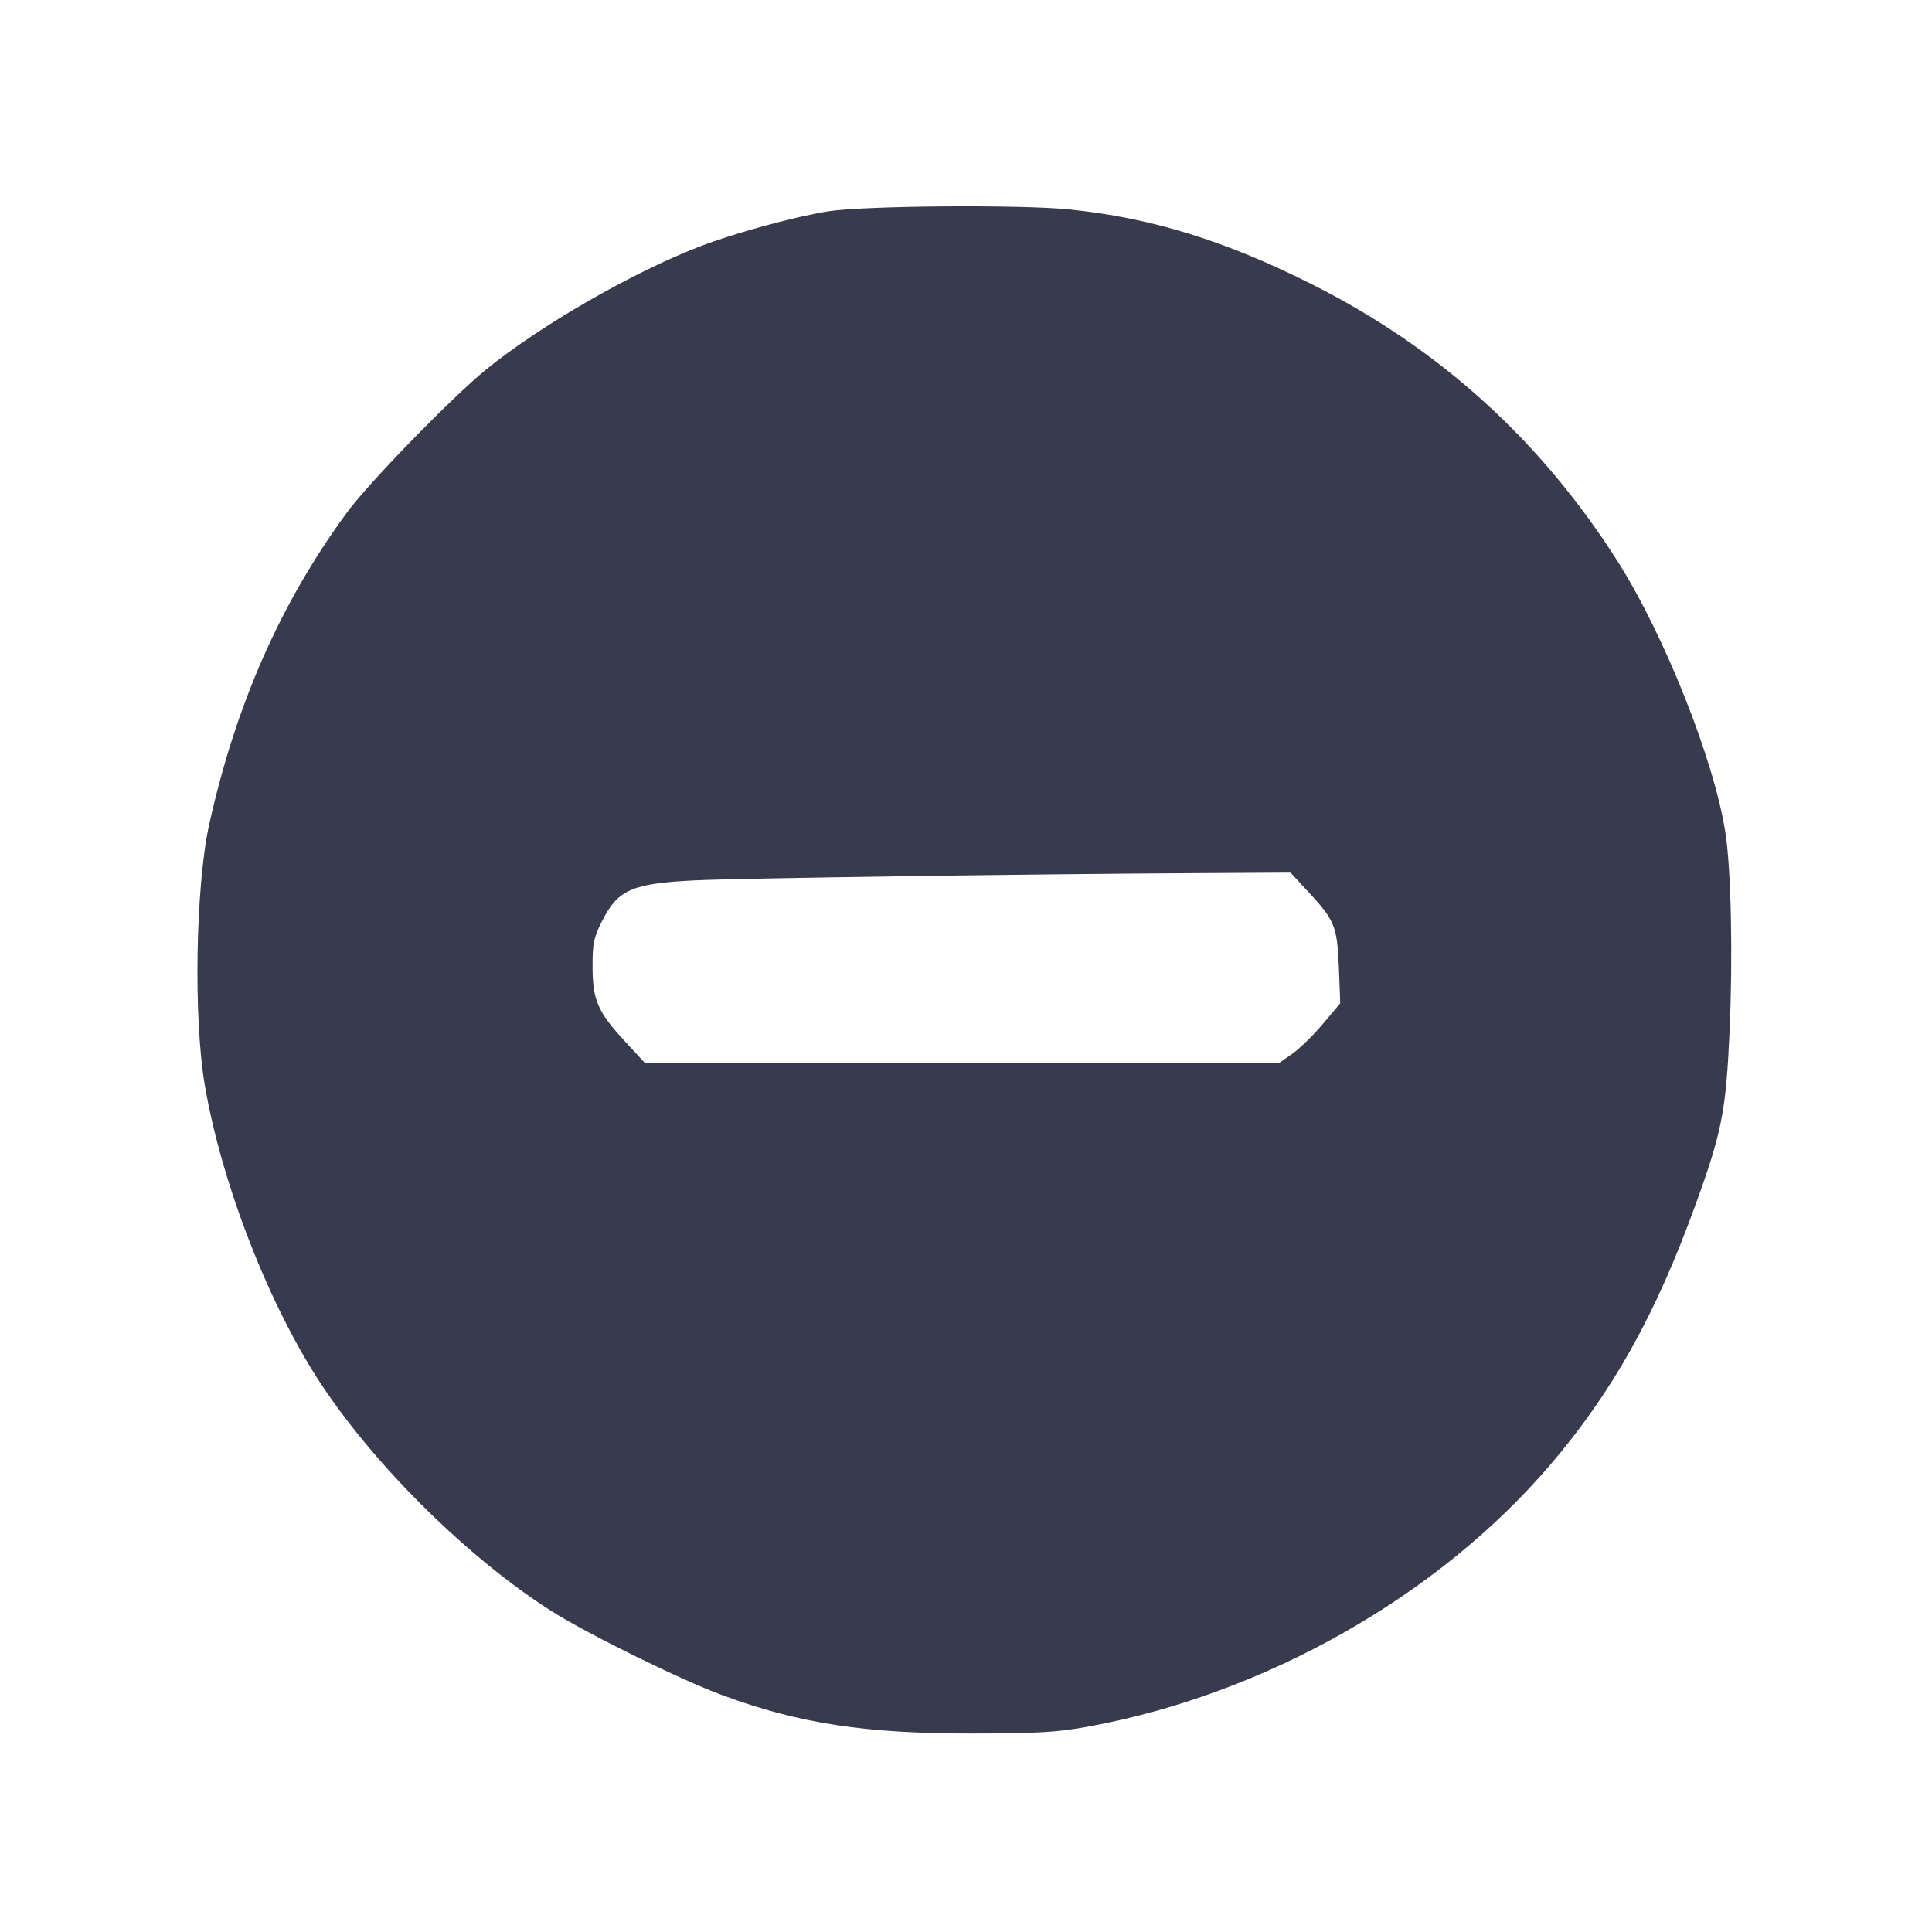 <svg width="24" height="24" viewBox="0 0 24 24" fill="none" xmlns="http://www.w3.org/2000/svg"><path d="M10.289 2.625 C 9.884 2.688,9.108 2.900,8.687 3.064 C 7.846 3.390,6.714 4.042,6.040 4.589 C 5.622 4.928,4.580 5.998,4.311 6.365 C 3.488 7.486,2.931 8.746,2.599 10.240 C 2.430 11.002,2.402 12.647,2.544 13.480 C 2.754 14.707,3.342 16.217,3.993 17.200 C 4.677 18.233,5.842 19.378,6.866 20.023 C 7.315 20.306,8.462 20.870,8.970 21.057 C 9.925 21.410,10.747 21.536,12.080 21.534 C 12.901 21.533,13.134 21.519,13.520 21.448 C 15.715 21.046,17.863 19.828,19.258 18.196 C 20.031 17.291,20.567 16.333,21.060 14.972 C 21.389 14.066,21.440 13.808,21.485 12.820 C 21.527 11.881,21.505 10.799,21.433 10.340 C 21.294 9.444,20.679 7.897,20.099 6.980 C 19.148 5.480,17.896 4.341,16.320 3.543 C 15.235 2.994,14.306 2.706,13.286 2.602 C 12.677 2.540,10.743 2.555,10.289 2.625 M16.256 11.083 C 16.582 11.435,16.611 11.508,16.632 12.022 L 16.649 12.464 16.430 12.723 C 16.309 12.866,16.139 13.031,16.053 13.091 L 15.896 13.200 11.951 13.200 L 8.007 13.200 7.758 12.930 C 7.425 12.569,7.362 12.423,7.361 12.009 C 7.360 11.720,7.375 11.648,7.479 11.442 C 7.677 11.050,7.851 10.974,8.640 10.936 C 9.173 10.910,12.773 10.858,14.806 10.847 L 16.031 10.840 16.256 11.083 " fill="#373B4D" stroke="none" fill-rule="evenodd"></path></svg>